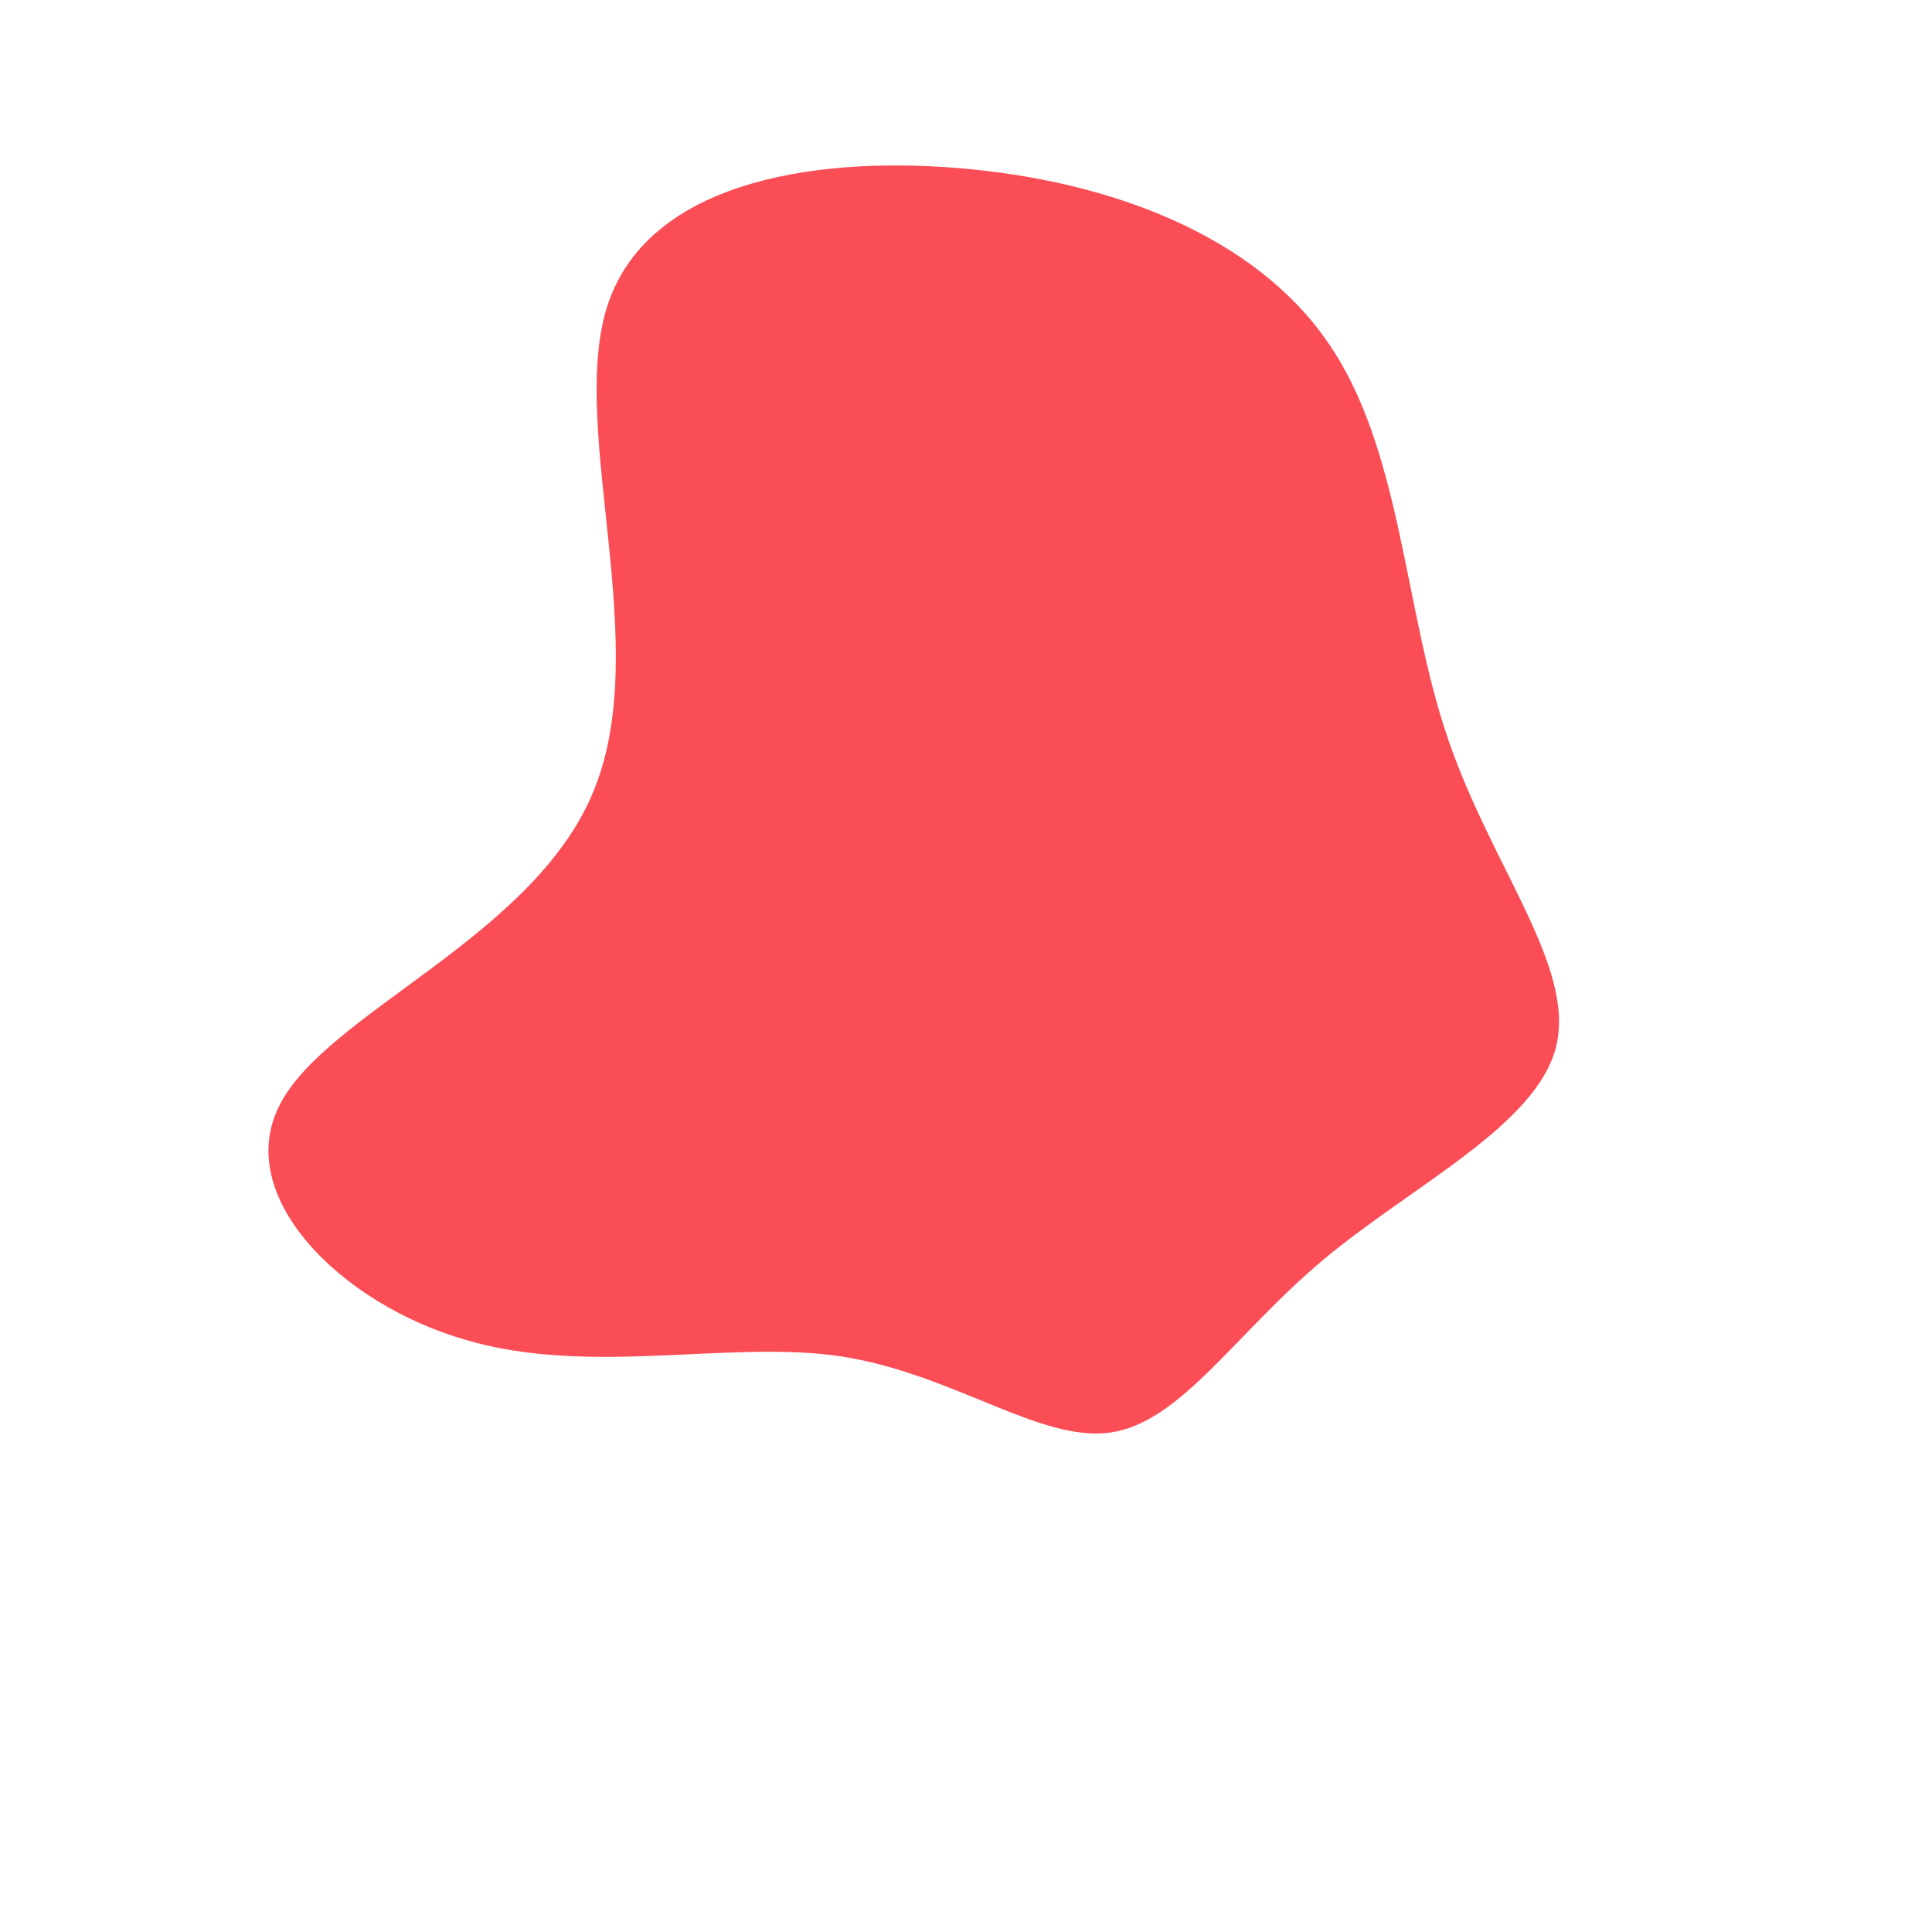 <?xml version="1.0" standalone="no"?>
<svg viewBox="0 0 200 200" xmlns="http://www.w3.org/2000/svg">
  <path fill="#FA4D56" d="M37.5,-64.5C45.1,-53.5,45.3,-37.1,49.8,-23.8C54.3,-10.4,63.1,0,61.1,8.3C59.1,16.5,46.2,22.7,37,30.4C27.8,38.1,22.2,47.3,14.9,48.3C7.6,49.3,-1.3,42.2,-13,40.4C-24.6,38.7,-39,42.5,-51.8,38.7C-64.7,35,-76,23.8,-71,14.3C-66.1,4.8,-44.8,-3,-38.6,-18C-32.3,-33,-41.1,-55.3,-37.2,-68.1C-33.3,-80.8,-16.6,-83.9,-0.8,-82.6C15,-81.3,29.9,-75.6,37.5,-64.5Z" transform="translate(100 100)" />
</svg>
